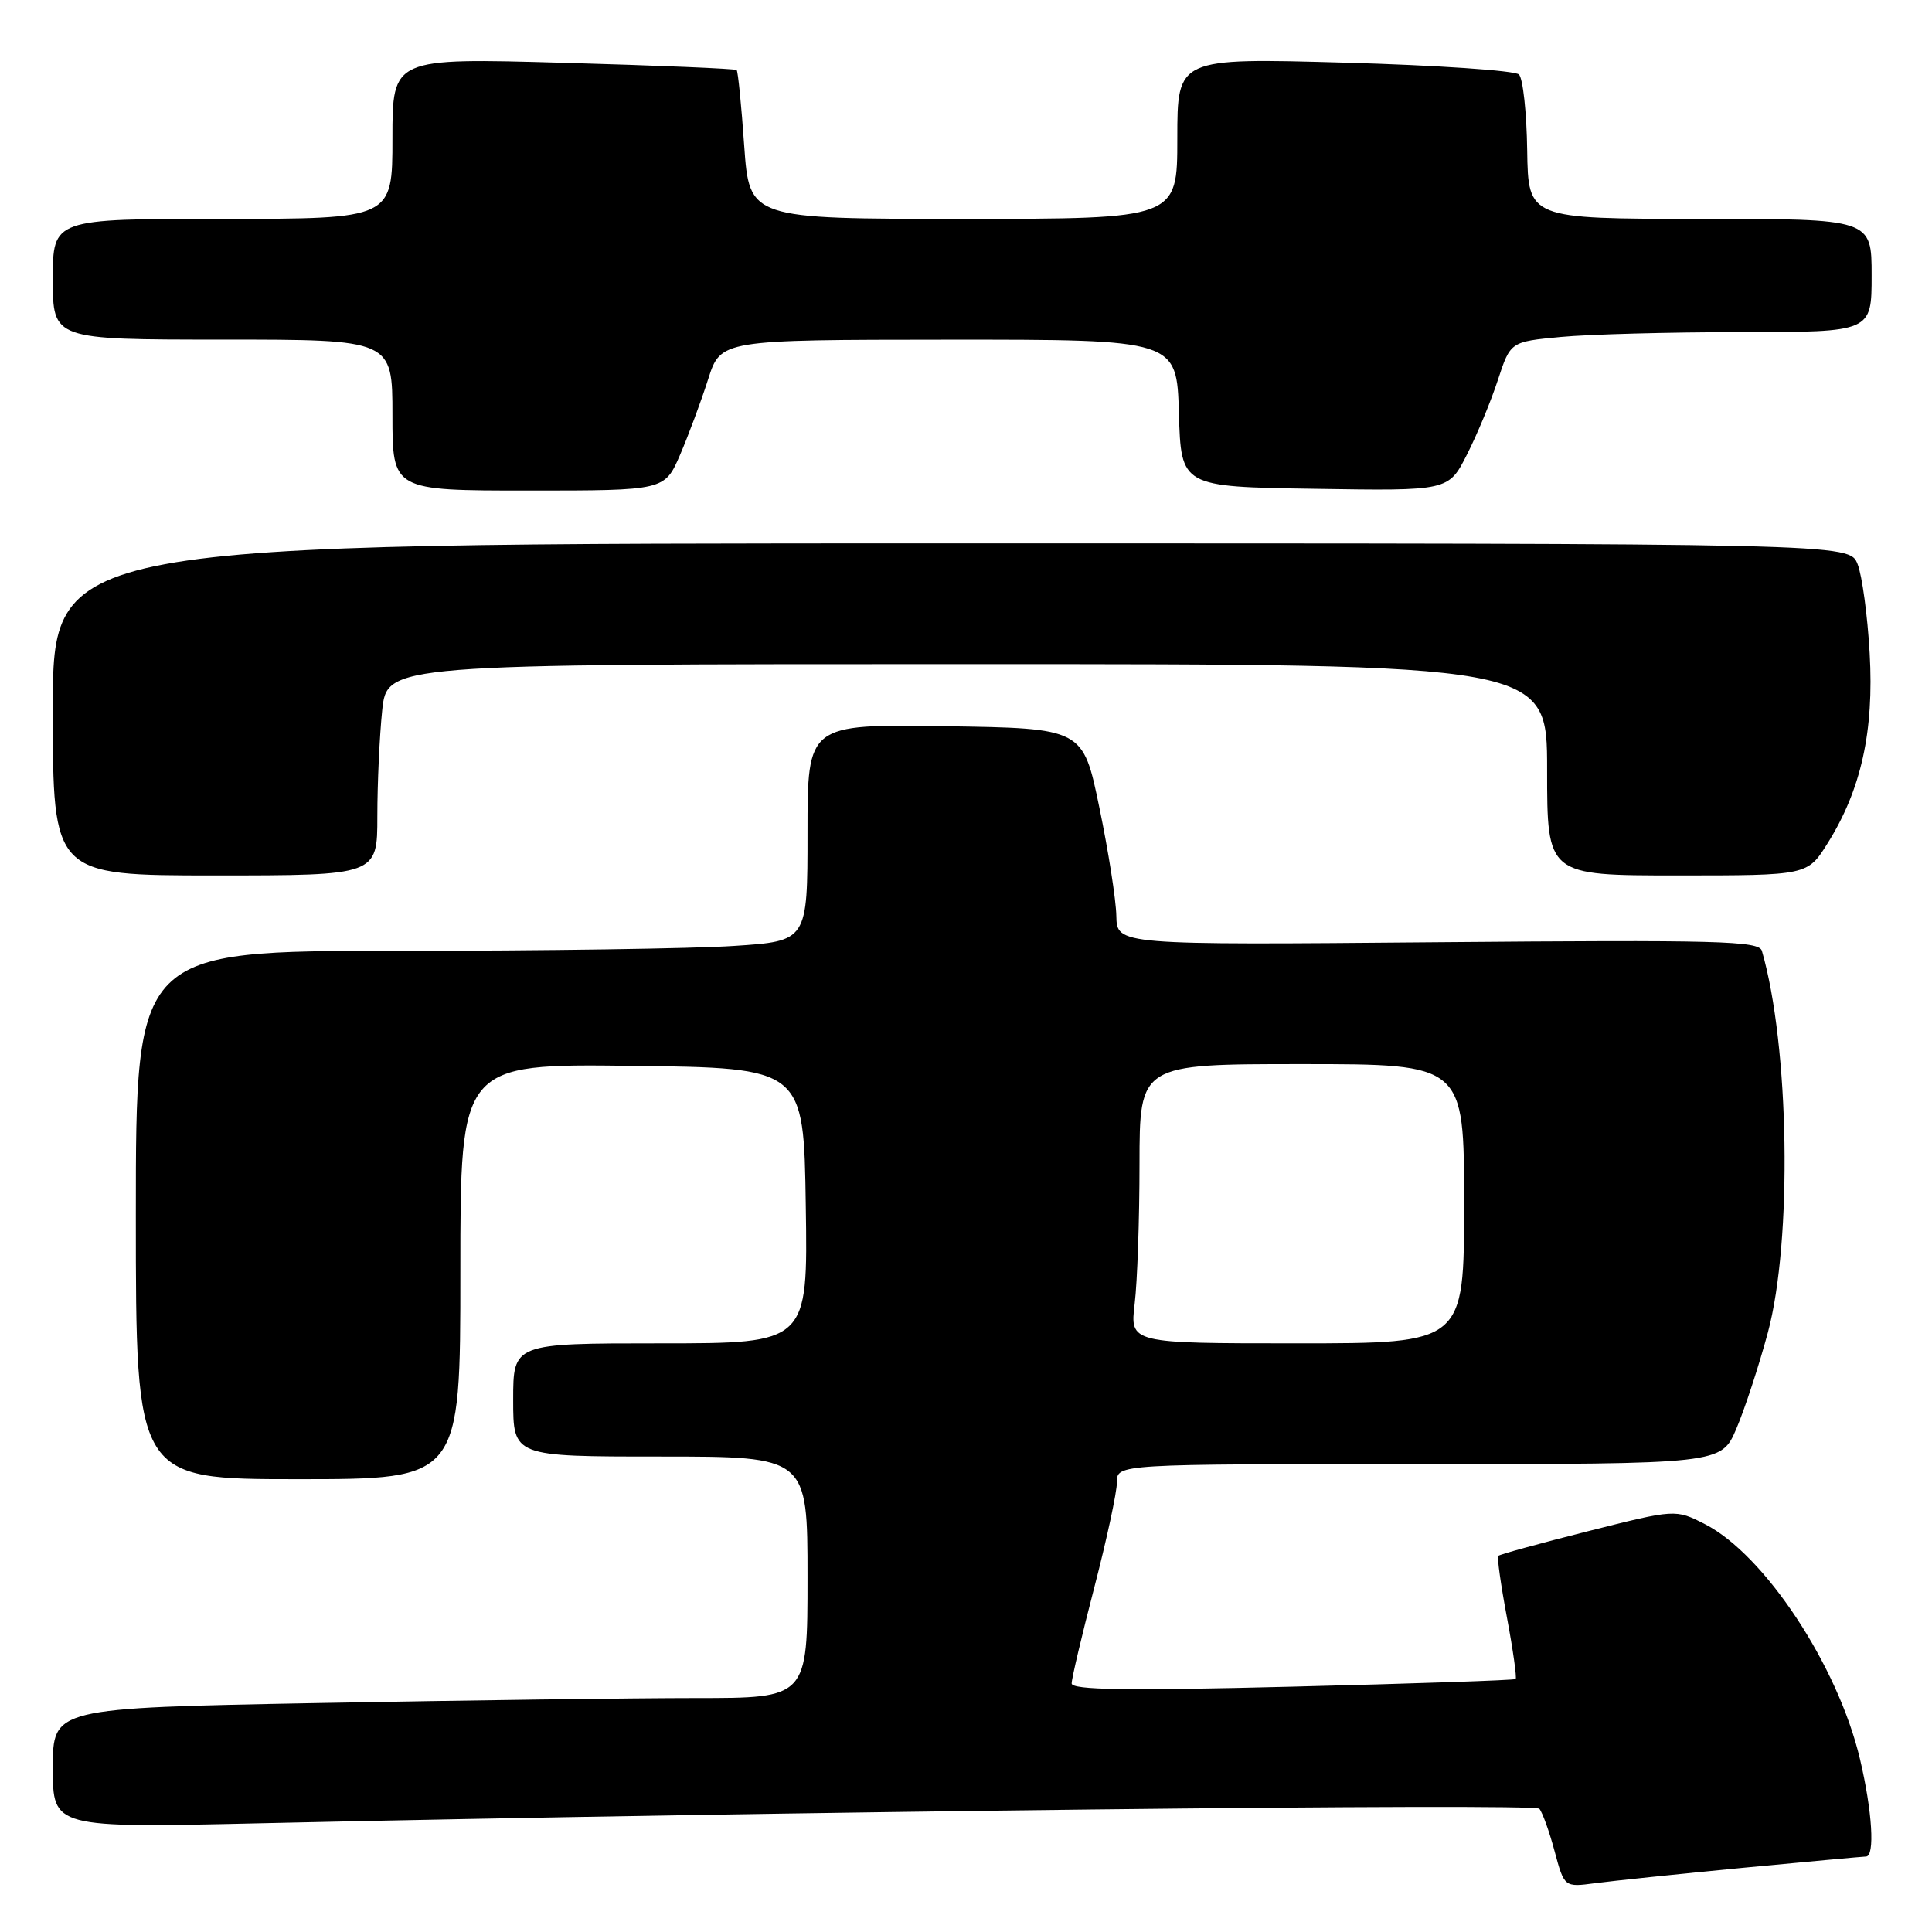 <?xml version="1.0" encoding="UTF-8" standalone="no"?>
<!DOCTYPE svg PUBLIC "-//W3C//DTD SVG 1.1//EN" "http://www.w3.org/Graphics/SVG/1.1/DTD/svg11.dtd" >
<svg xmlns="http://www.w3.org/2000/svg" xmlns:xlink="http://www.w3.org/1999/xlink" version="1.1" viewBox="0 0 256 256">
 <g >
 <path fill="currentColor"
d=" M 231.00 247.49 C 239.53 246.68 246.84 246.01 247.25 246.00 C 248.46 246.00 248.09 240.01 246.46 233.10 C 243.54 220.73 233.82 205.99 225.90 201.95 C 222.01 199.97 222.01 199.97 210.43 202.89 C 204.06 204.50 198.70 205.97 198.53 206.16 C 198.35 206.35 198.87 210.03 199.68 214.34 C 200.49 218.65 201.00 222.31 200.83 222.48 C 200.65 222.64 187.34 223.09 171.25 223.49 C 149.26 224.04 142.00 223.93 142.00 223.06 C 142.00 222.42 143.35 216.69 145.00 210.34 C 146.65 203.98 148.00 197.71 148.00 196.39 C 148.00 194.00 148.00 194.00 188.04 194.00 C 228.07 194.00 228.07 194.00 230.07 189.33 C 231.17 186.76 233.05 181.03 234.25 176.58 C 237.52 164.41 237.11 138.56 233.46 125.99 C 233.07 124.67 227.75 124.53 190.51 124.85 C 148.00 125.22 148.00 125.22 147.92 121.36 C 147.88 119.24 146.87 112.78 145.67 107.00 C 143.50 96.50 143.50 96.50 125.25 96.23 C 107.00 95.95 107.00 95.95 107.00 110.33 C 107.00 124.70 107.00 124.70 97.25 125.34 C 91.89 125.70 71.86 125.99 52.75 125.99 C 18.00 126.00 18.00 126.00 18.00 161.00 C 18.00 196.00 18.00 196.00 39.50 196.00 C 61.00 196.00 61.00 196.00 61.00 168.48 C 61.00 140.96 61.00 140.96 83.75 141.23 C 106.50 141.50 106.50 141.50 106.77 159.75 C 107.05 178.00 107.05 178.00 87.52 178.00 C 68.00 178.00 68.00 178.00 68.00 185.50 C 68.00 193.00 68.00 193.00 87.50 193.00 C 107.00 193.00 107.00 193.00 107.00 209.00 C 107.00 225.00 107.00 225.00 92.25 225.00 C 84.14 225.00 61.64 225.30 42.25 225.66 C 7.00 226.32 7.00 226.32 7.00 234.27 C 7.00 242.22 7.00 242.22 34.75 241.59 C 103.02 240.05 203.30 238.91 203.97 239.67 C 204.37 240.13 205.29 242.66 205.99 245.29 C 207.28 250.08 207.28 250.08 211.39 249.53 C 213.65 249.23 222.47 248.31 231.00 247.49 Z  M 50.00 108.15 C 50.00 103.83 50.29 97.53 50.64 94.15 C 51.28 88.00 51.28 88.00 128.14 88.00 C 205.00 88.00 205.00 88.00 205.00 102.00 C 205.00 116.00 205.00 116.00 222.25 116.00 C 239.50 116.00 239.50 116.00 242.16 111.75 C 246.61 104.66 248.33 96.91 247.74 86.56 C 247.46 81.58 246.74 76.26 246.14 74.75 C 245.05 72.00 245.05 72.00 126.02 72.00 C 7.00 72.00 7.00 72.00 7.00 94.00 C 7.00 116.00 7.00 116.00 28.50 116.00 C 50.00 116.00 50.00 116.00 50.00 108.15 Z  M 90.12 60.25 C 91.24 57.64 92.91 53.14 93.83 50.26 C 95.50 45.03 95.50 45.03 125.71 45.01 C 155.93 45.00 155.93 45.00 156.21 54.75 C 156.50 64.50 156.50 64.50 174.22 64.77 C 191.94 65.05 191.94 65.05 194.38 60.23 C 195.73 57.58 197.57 53.13 198.48 50.34 C 200.14 45.28 200.14 45.28 206.82 44.65 C 210.49 44.30 221.26 44.01 230.75 44.01 C 248.00 44.00 248.00 44.00 248.00 36.50 C 248.00 29.00 248.00 29.00 225.25 29.00 C 202.50 28.99 202.50 28.99 202.36 19.91 C 202.29 14.91 201.80 10.40 201.27 9.87 C 200.75 9.35 190.35 8.64 178.16 8.30 C 156.00 7.68 156.00 7.68 156.00 18.34 C 156.00 29.00 156.00 29.00 127.65 29.00 C 99.30 29.00 99.30 29.00 98.61 19.30 C 98.24 13.96 97.79 9.45 97.61 9.28 C 97.43 9.10 87.10 8.67 74.64 8.32 C 52.00 7.68 52.00 7.68 52.00 18.34 C 52.00 29.00 52.00 29.00 29.50 29.00 C 7.00 29.00 7.00 29.00 7.00 37.00 C 7.00 45.00 7.00 45.00 29.50 45.00 C 52.00 45.00 52.00 45.00 52.00 55.00 C 52.00 65.00 52.00 65.00 70.04 65.00 C 88.07 65.00 88.07 65.00 90.12 60.25 Z  M 150.35 172.75 C 150.70 169.86 150.99 161.54 150.99 154.25 C 151.00 141.00 151.00 141.00 172.50 141.00 C 194.00 141.00 194.00 141.00 194.00 159.50 C 194.00 178.00 194.00 178.00 171.86 178.00 C 149.72 178.00 149.72 178.00 150.35 172.75 Z "/>
</g>
</svg>